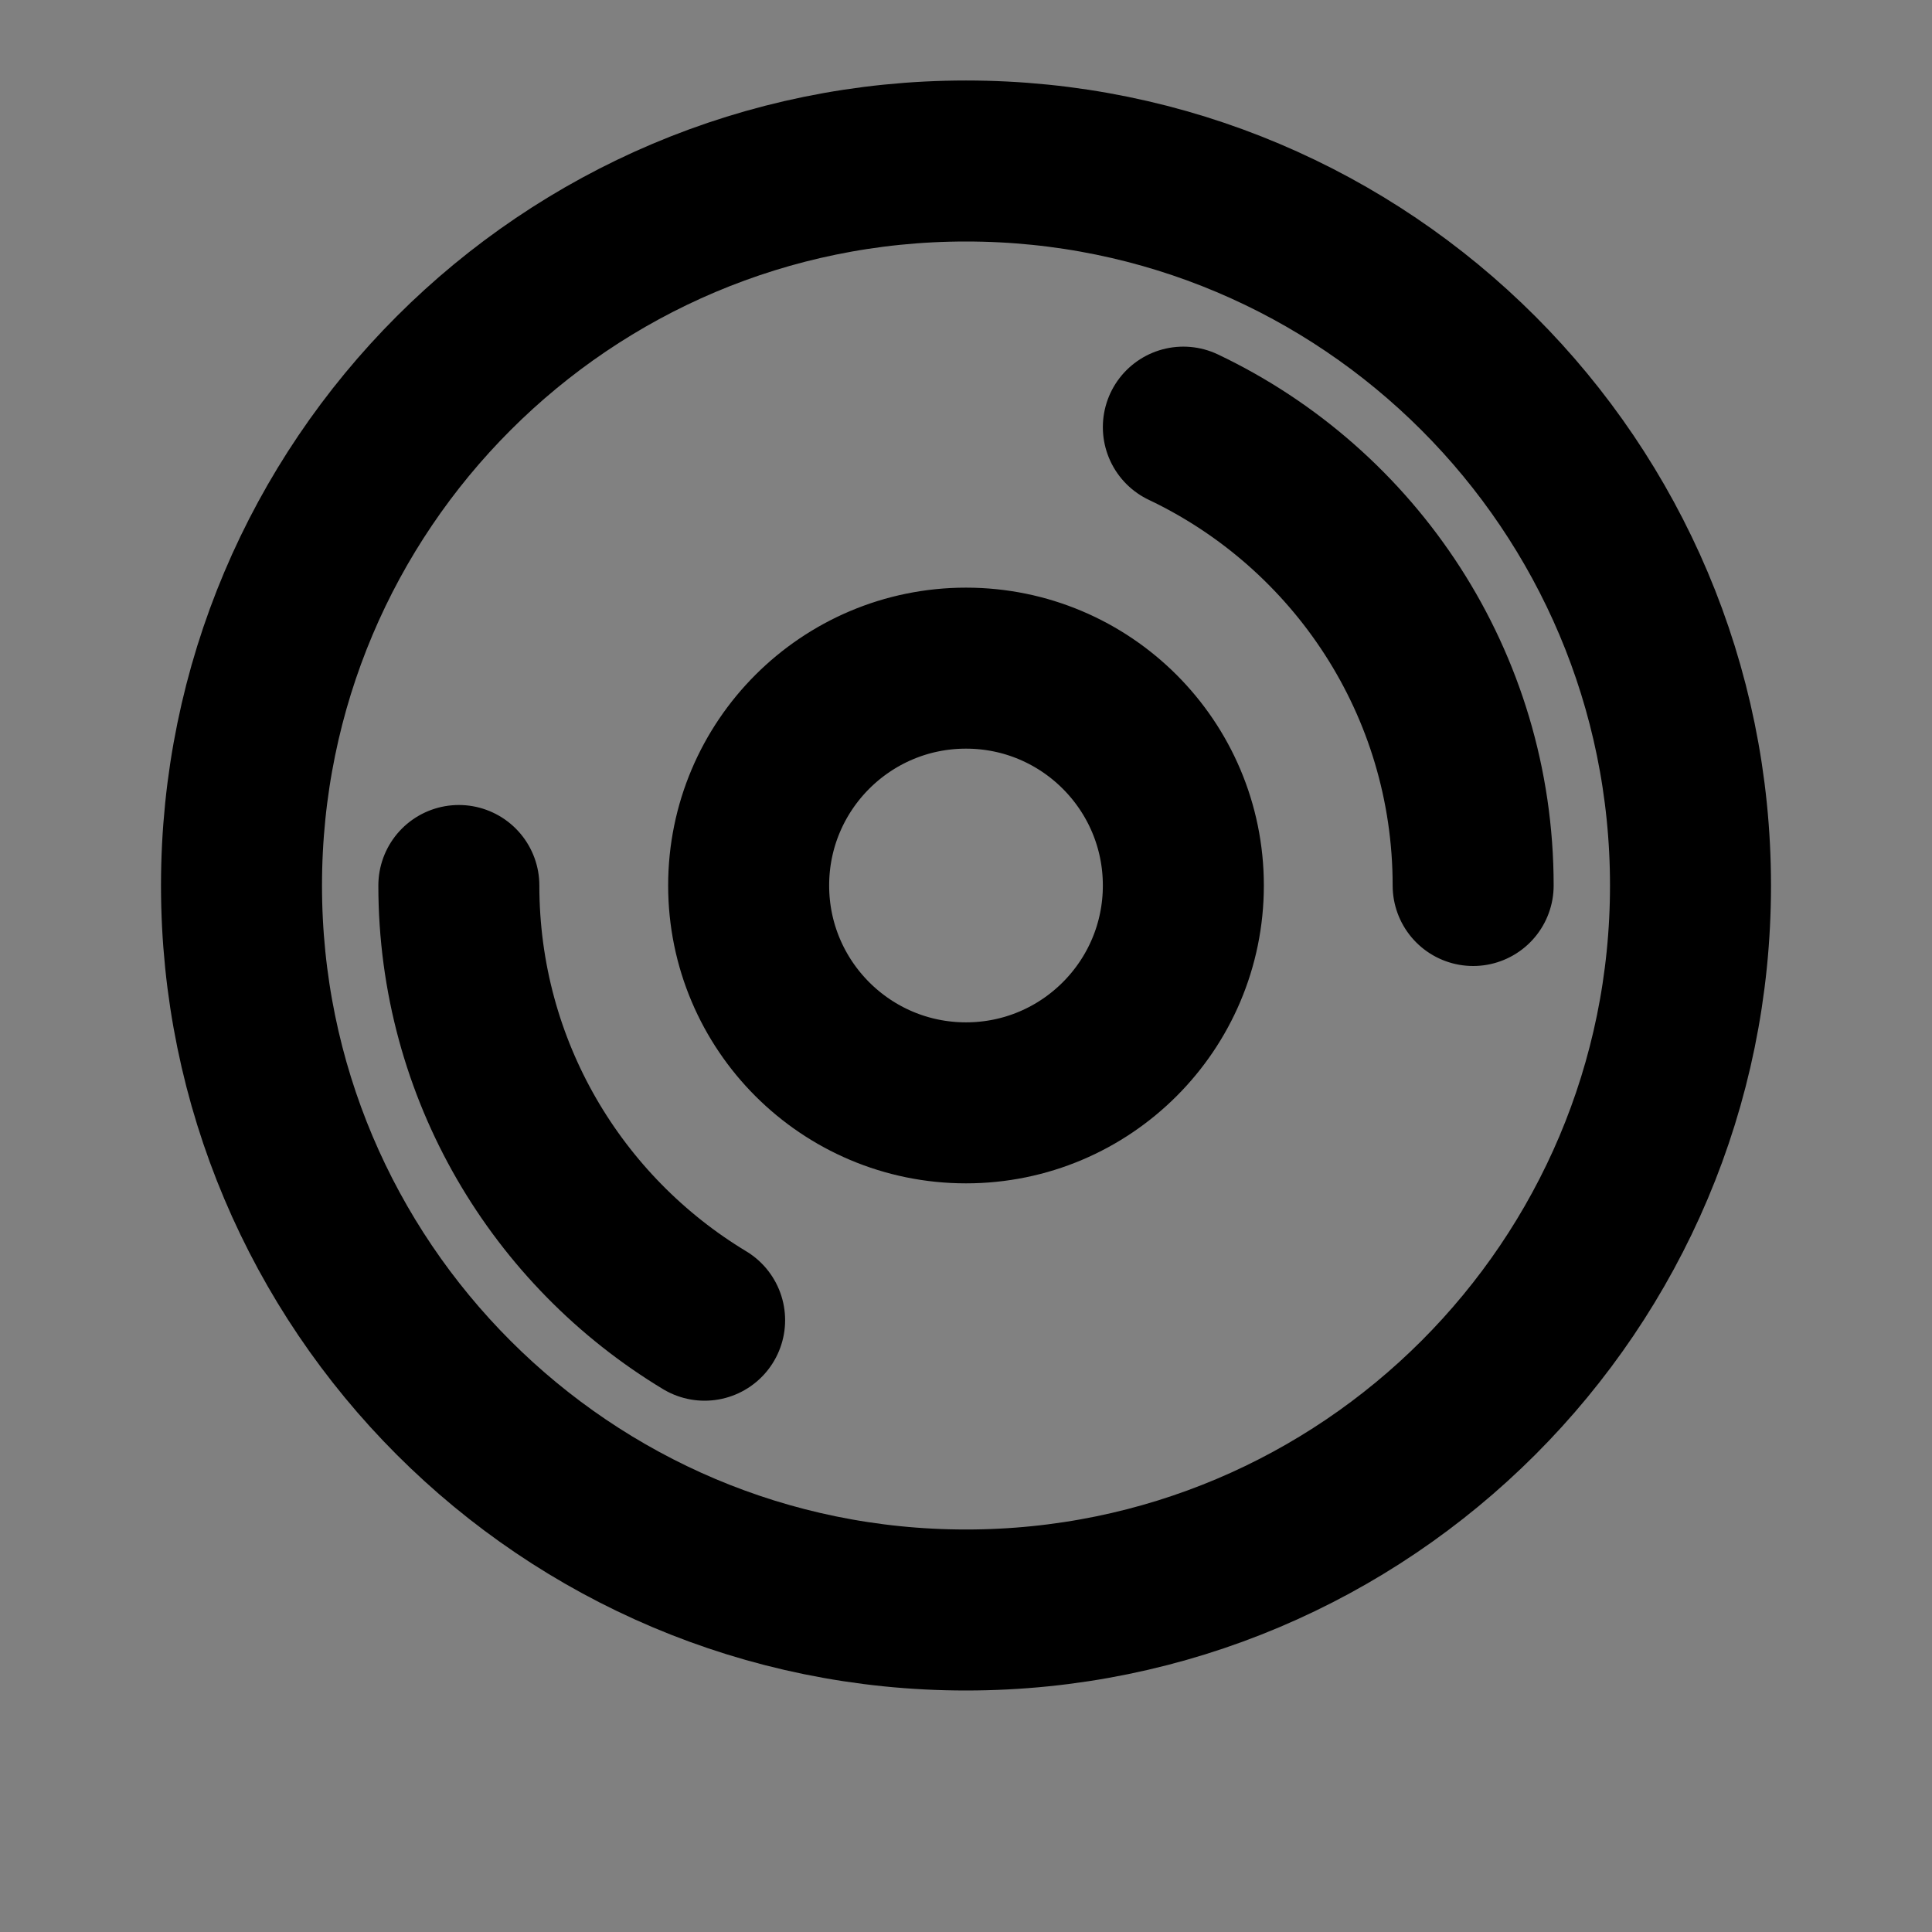 <svg width="24" height="24" viewBox="0 0 24 24" fill="none" xmlns="http://www.w3.org/2000/svg">
<rect x="0" y="0" width="24" height="24" fill="#808080" stroke="none"/>
<path d="M12 20C16.971 20 21 15.971 21 11C21 6.029 16.971 2 12 2C7.029 2 3 6.029 3 11C3 15.971 7.029 20 12 20Z" fill="white" fill-opacity="0.01"/>
<path d="M12 13.7C13.491 13.7 14.7 12.491 14.7 11C14.7 9.509 13.491 8.3 12 8.3C10.509 8.3 9.3 9.509 9.3 11C9.3 12.491 10.509 13.7 12 13.7Z" fill="white" fill-opacity="0.01"/>
<path d="M14.7 5.306C16.828 6.317 18.3 8.487 18.3 11M8.753 16.4C6.924 15.297 5.7 13.292 5.7 11M21 11C21 15.971 16.971 20 12 20C7.029 20 3 15.971 3 11C3 6.029 7.029 2 12 2C16.971 2 21 6.029 21 11ZM14.7 11C14.7 12.491 13.491 13.7 12 13.7C10.509 13.7 9.3 12.491 9.3 11C9.3 9.509 10.509 8.3 12 8.3C13.491 8.3 14.7 9.509 14.7 11Z" stroke="current" stroke-width="2" stroke-linecap="round" stroke-linejoin="round"/>
</svg>
